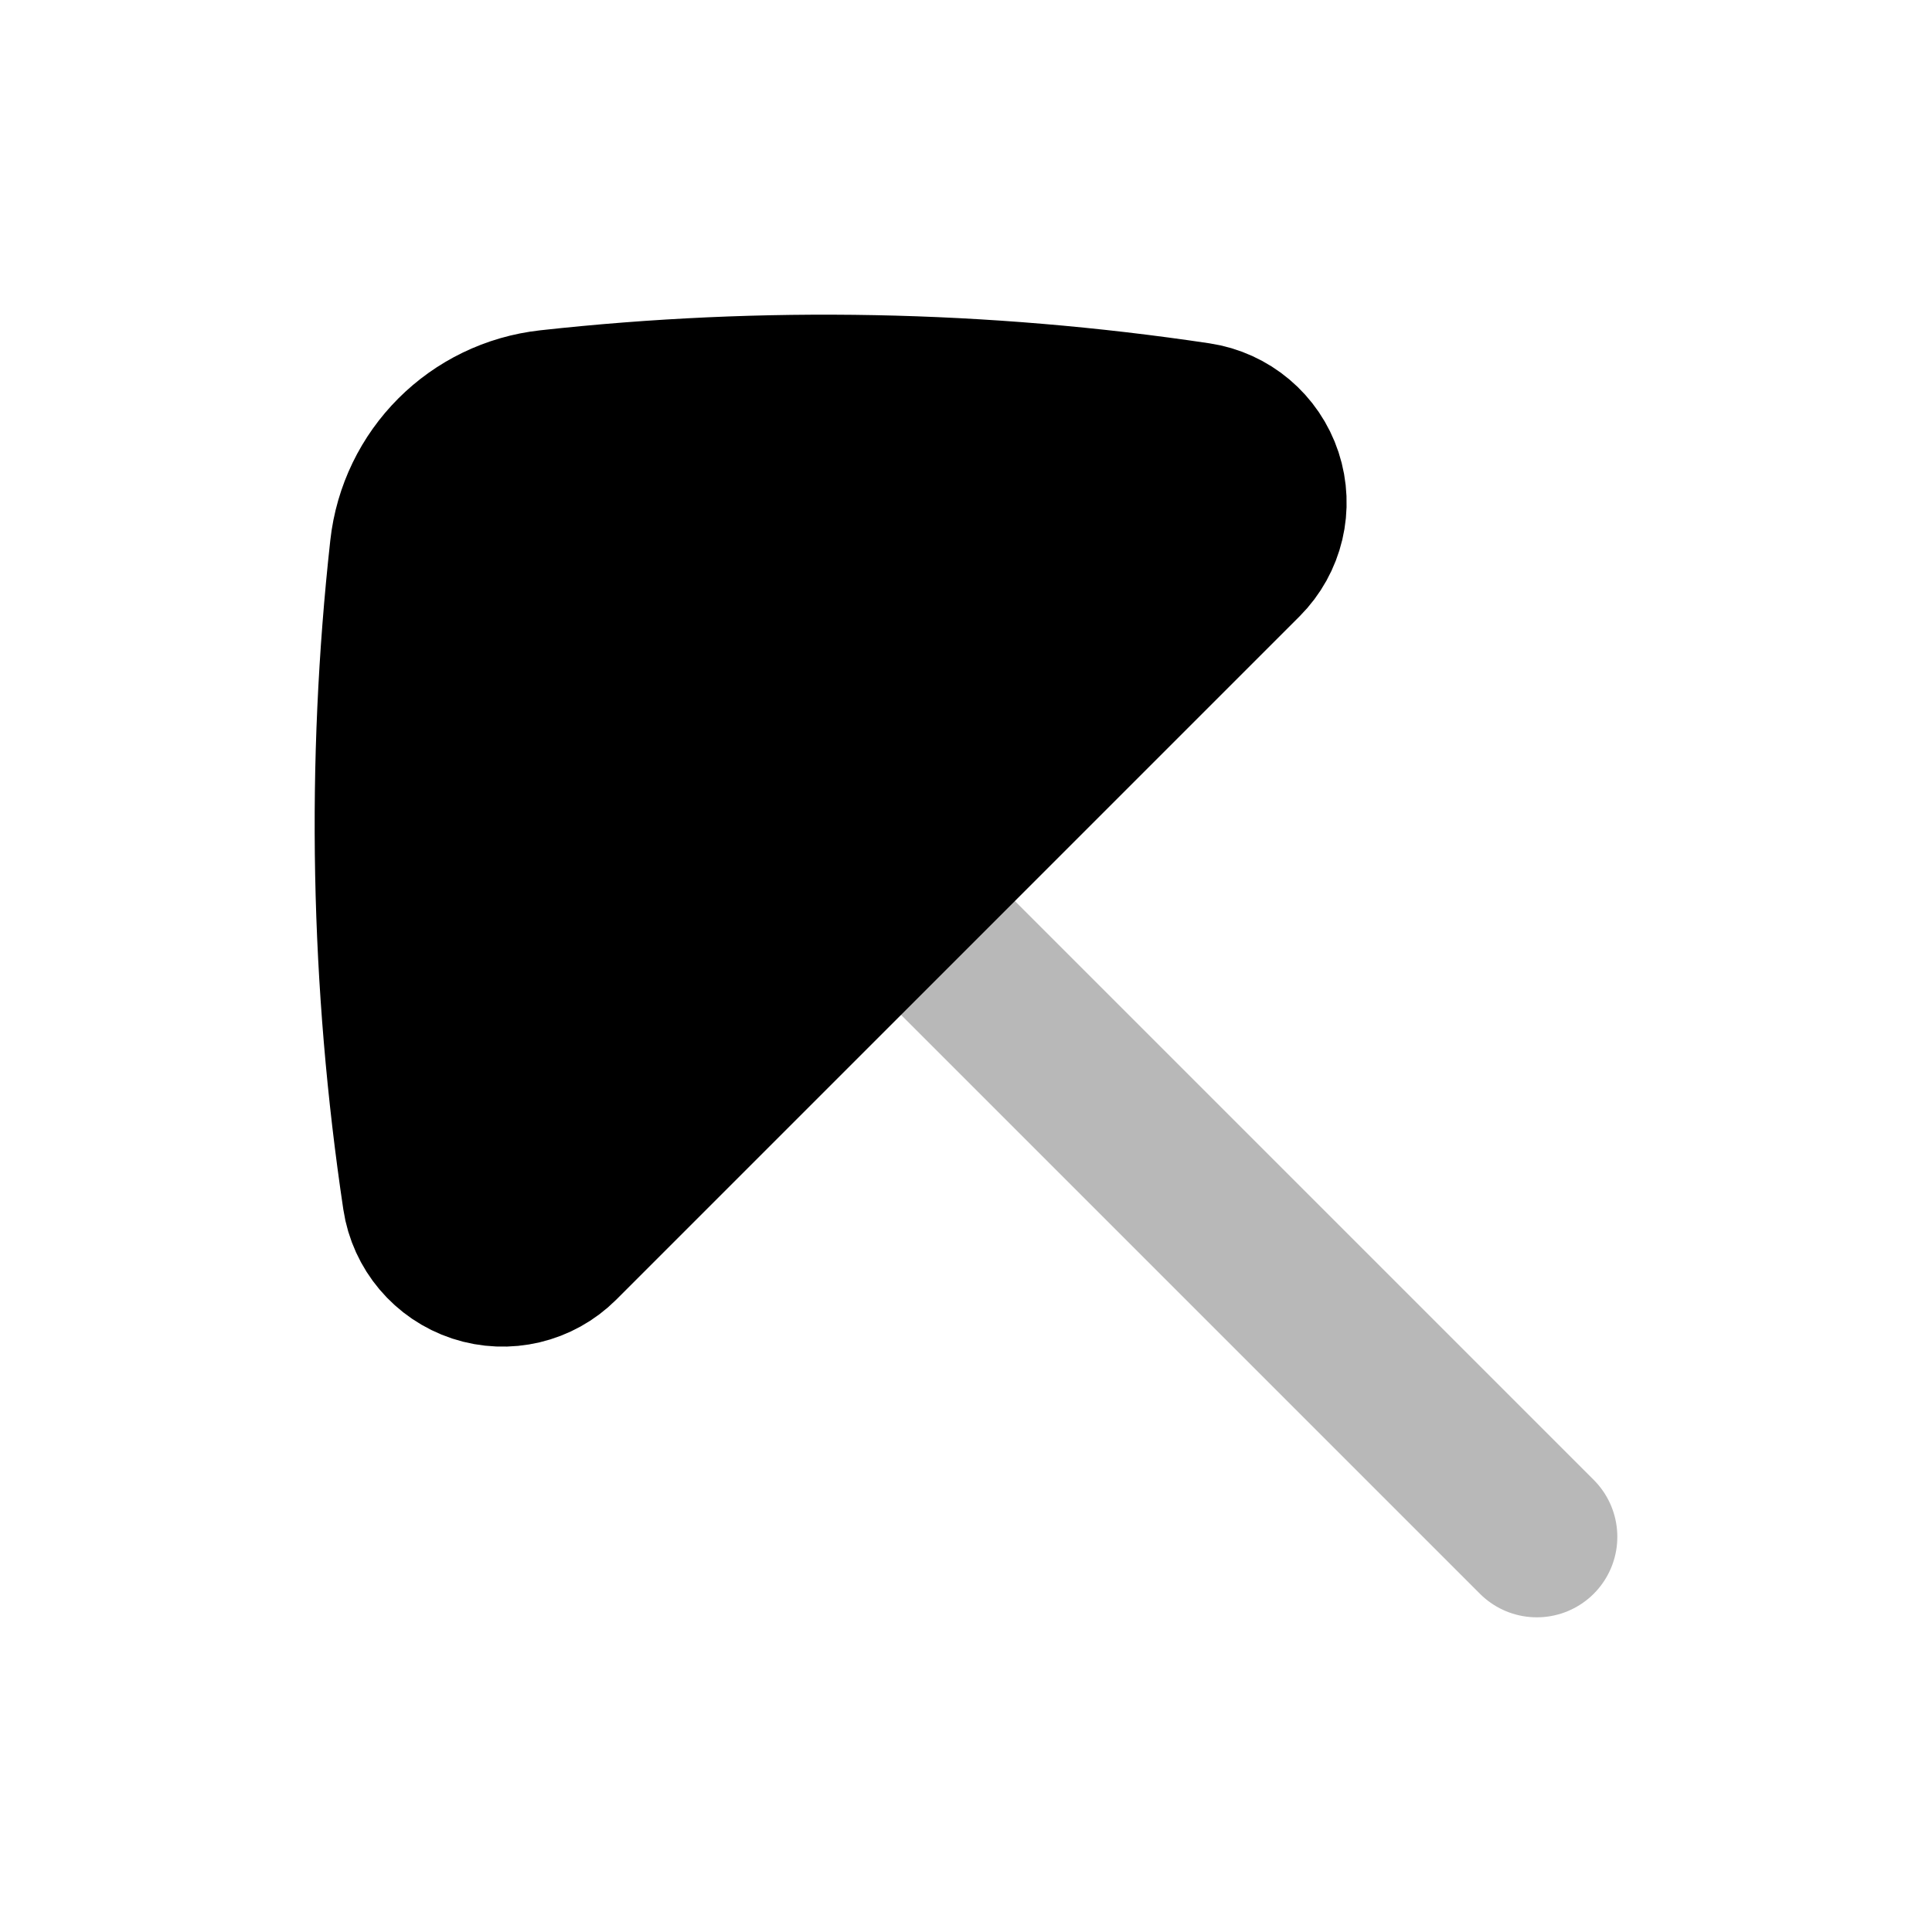 <svg
  xmlns="http://www.w3.org/2000/svg"
  width="24"
  height="24"
  viewBox="0 0 24 24"
  fill="none"
  stroke="currentColor"
  stroke-width="2"
  stroke-linecap="round"
  stroke-linejoin="round"
>
  <path d="M5.656 5.656C5.35 5.962 5.147 6.369 5.097 6.822C4.802 9.497 4.854 12.204 5.254 14.877C5.31 15.25 5.572 15.56 5.93 15.678C6.289 15.796 6.683 15.703 6.95 15.436L15.436 6.95C15.703 6.683 15.796 6.289 15.678 5.93C15.56 5.572 15.25 5.31 14.877 5.254C12.204 4.854 9.497 4.802 6.822 5.097C6.369 5.147 5.962 5.35 5.656 5.656Z" fill="currentColor"/>
  <path d="M6.363 6.363L19.091 19.091" stroke="currentColor" stroke-width="2" opacity="0.28"/>
</svg>